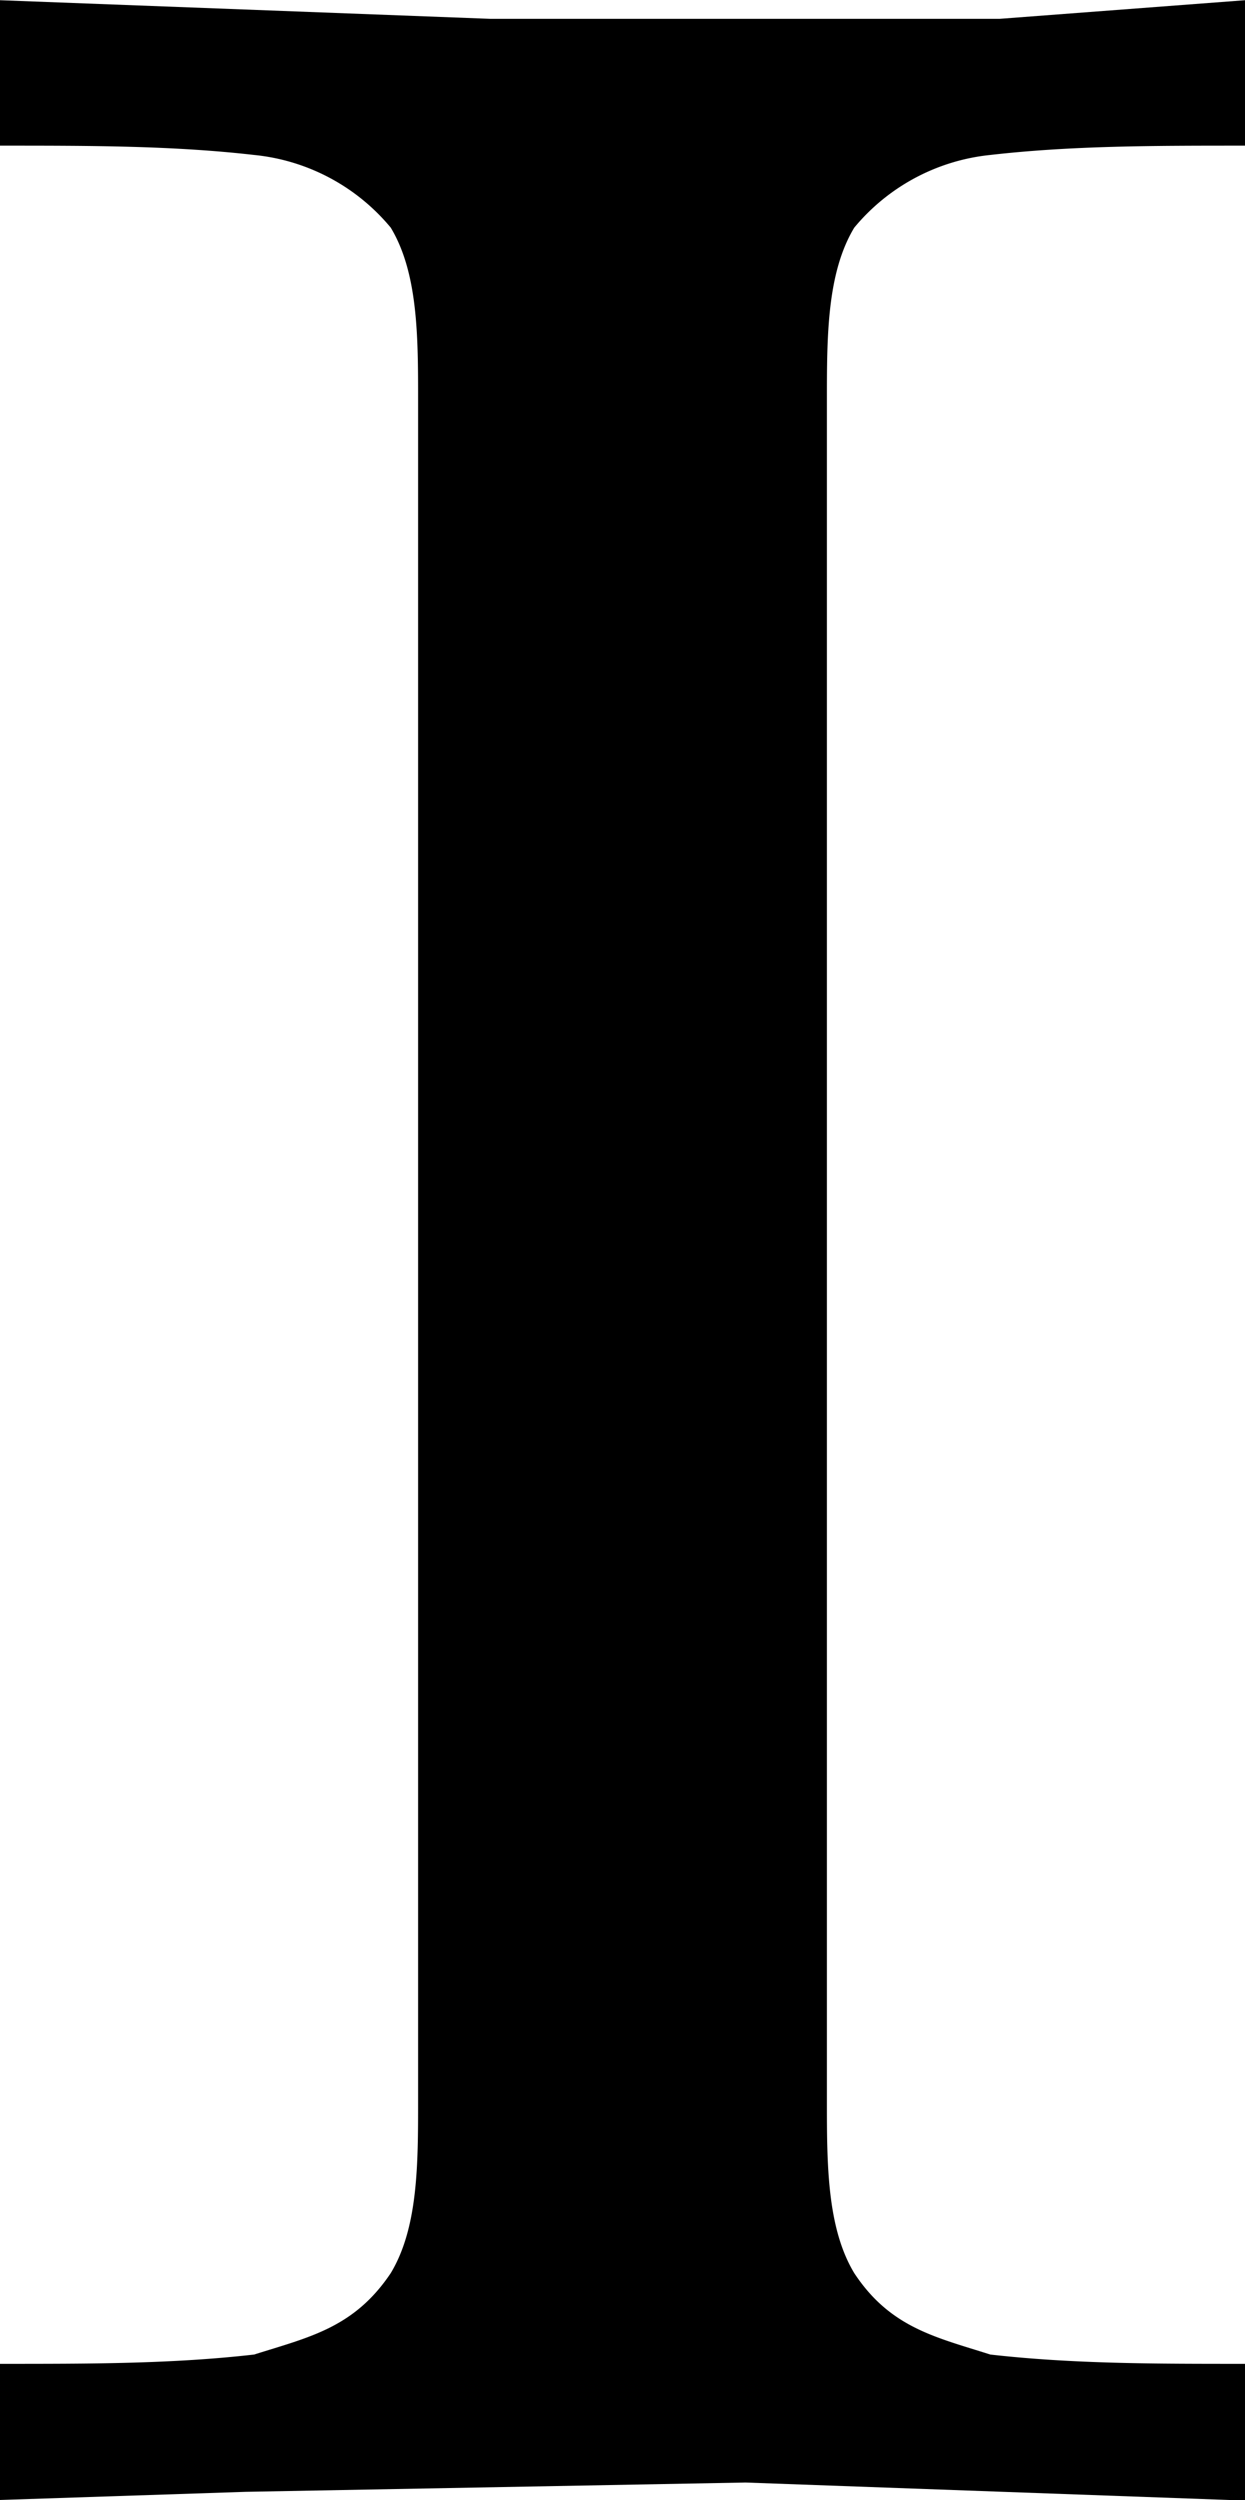 <svg xmlns="http://www.w3.org/2000/svg" xmlns:xlink="http://www.w3.org/1999/xlink" width="2.854" height="5.729" viewBox="0 0 2.141 4.297"><svg overflow="visible" x="148.712" y="134.765" transform="translate(-149.009 -130.452)"><path style="stroke:none" d="M.297-4.313v.25c.156 0 .297 0 .437.016a.35.35 0 0 1 .235.125c.047.078.047.188.047.297v2.922c0 .11 0 .219-.047.297-.063.094-.14.11-.235.14-.14.016-.28.016-.437.016v.234L.719-.03l.86-.016.859.031V-.25c-.157 0-.297 0-.438-.016-.094-.03-.172-.046-.234-.14-.047-.078-.047-.188-.047-.297v-2.922c0-.11 0-.219.047-.297A.35.35 0 0 1 2-4.047c.14-.016.281-.016.438-.016v-.25l-.422.032H1.14zm0 0"/></svg></svg>